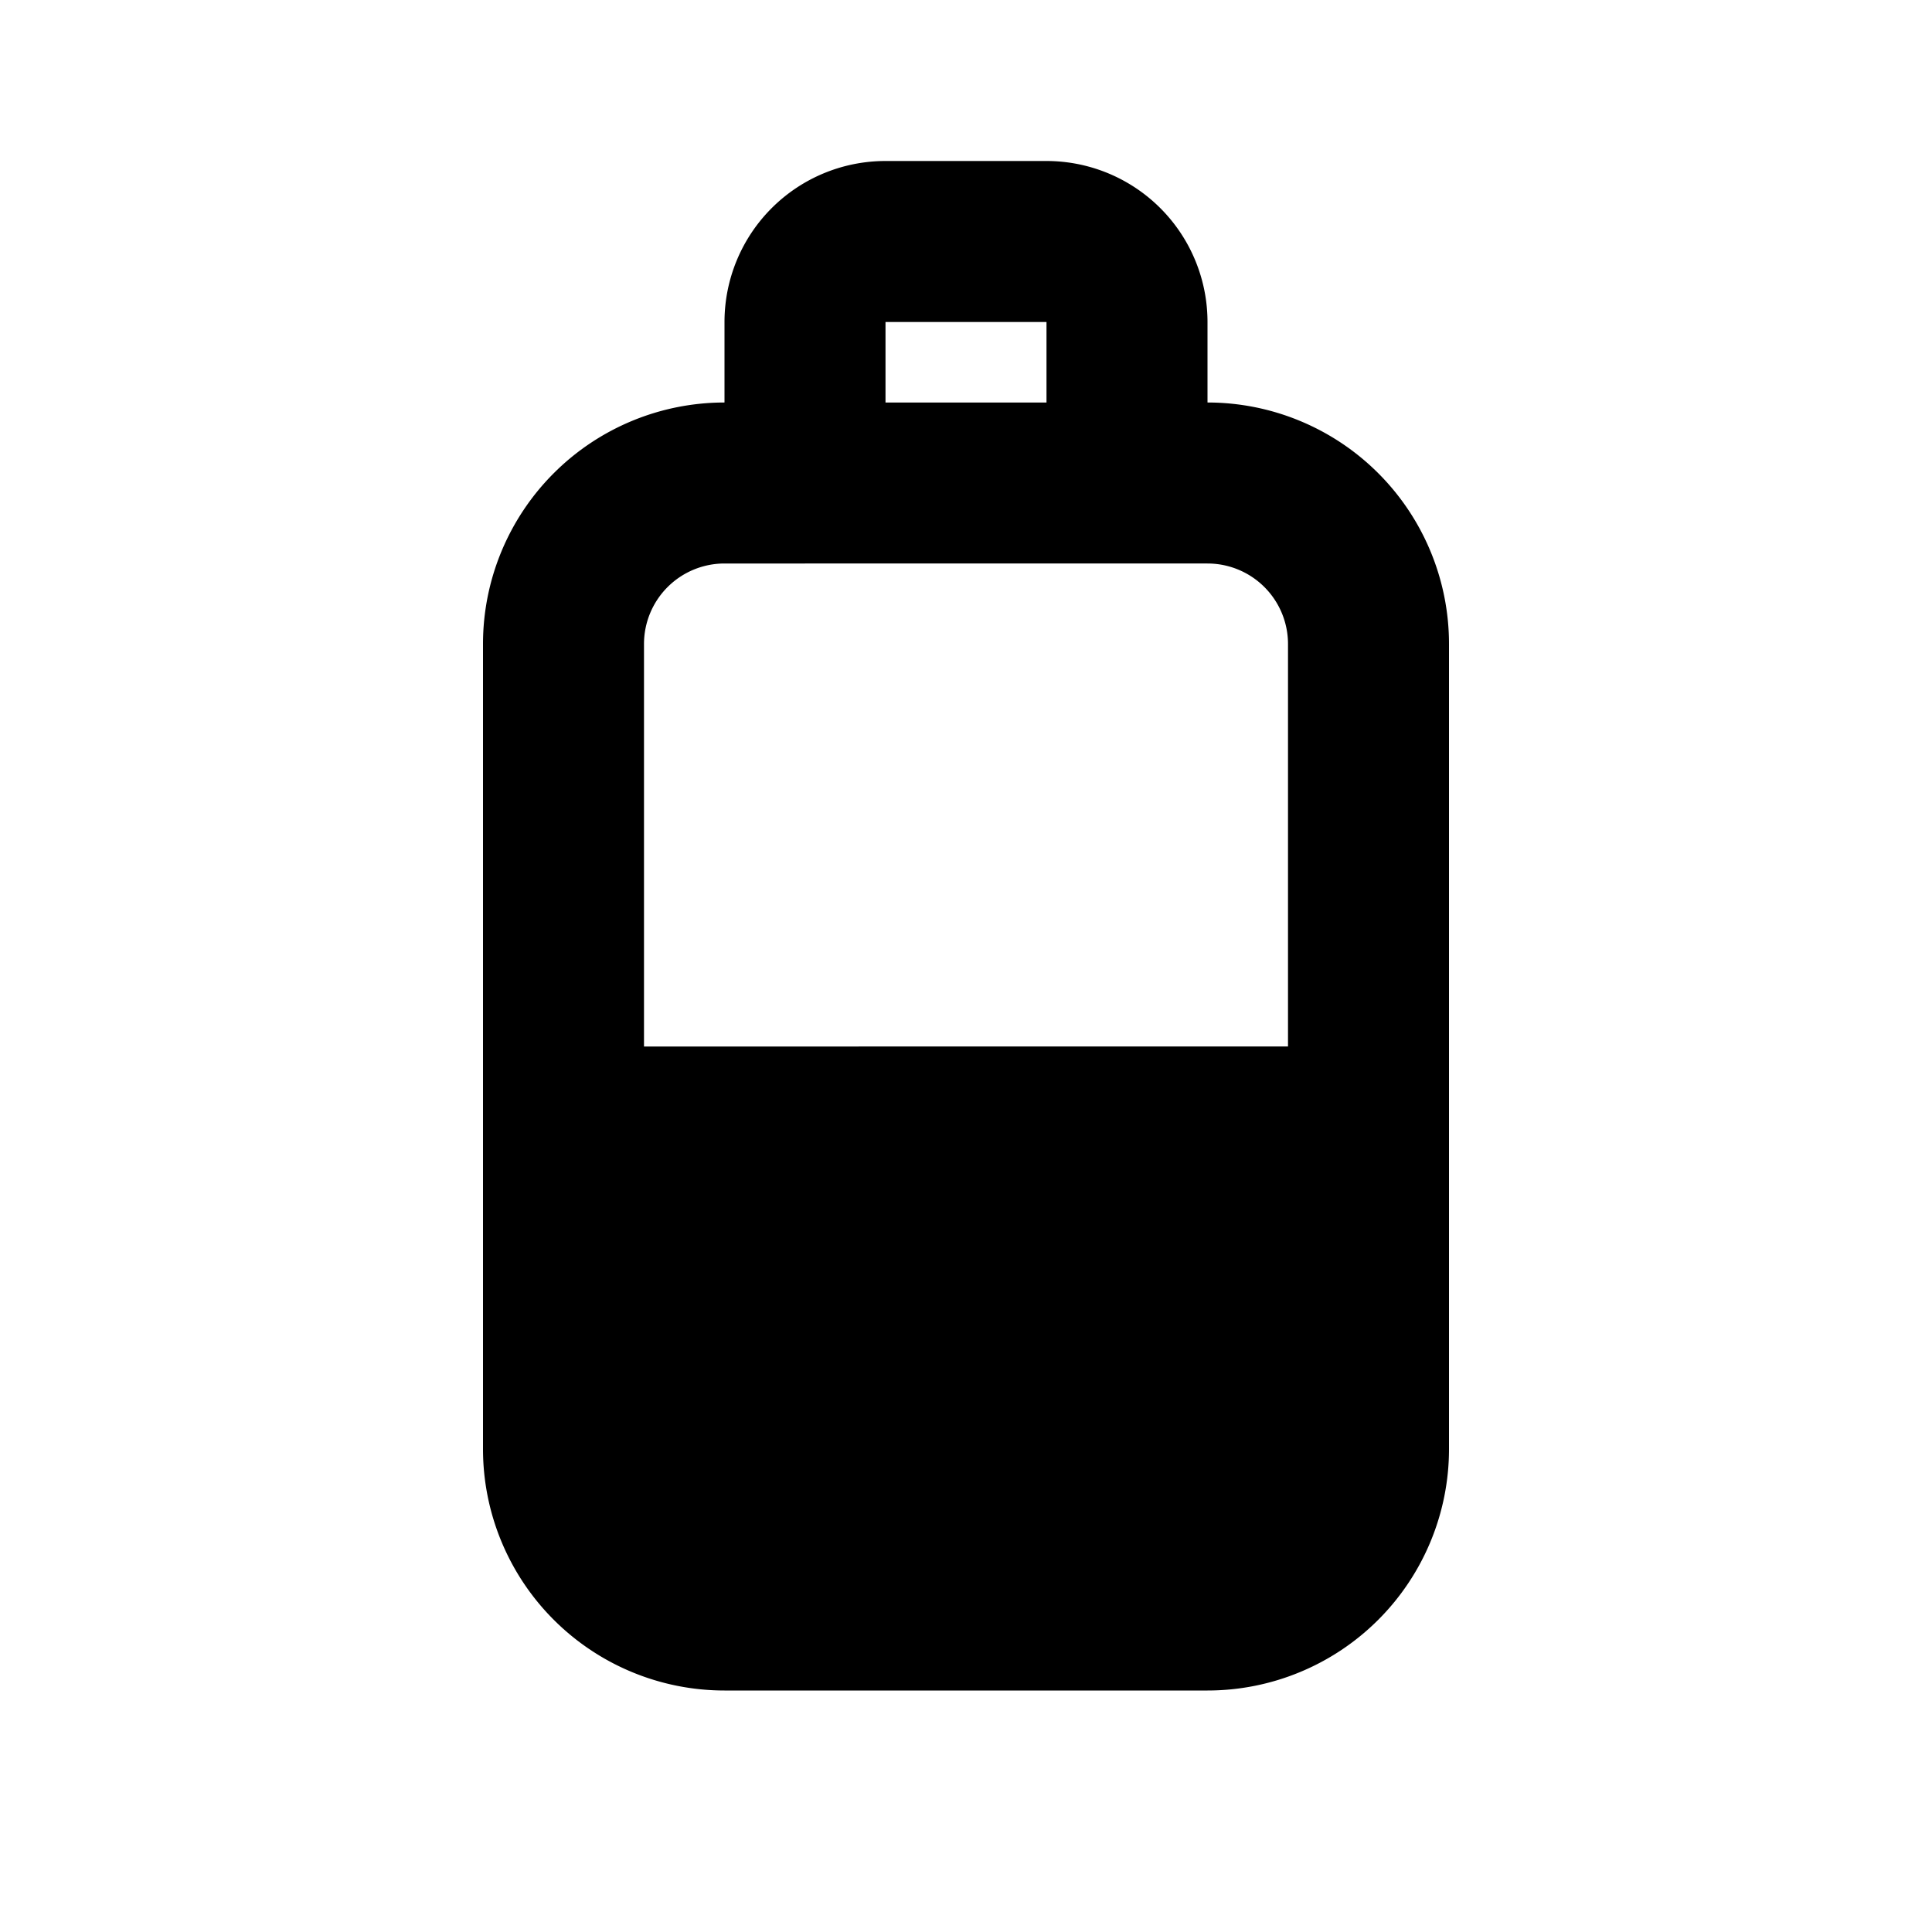 <svg width="24" height="24" fill="none" xmlns="http://www.w3.org/2000/svg"><path fill-rule="evenodd" clip-rule="evenodd" d="M11 2a2 2 0 0 0-2 2v1a3 3 0 0 0-3 3v10a3 3 0 0 0 3 3h6a3 3 0 0 0 3-3V8a3 3 0 0 0-3-3V4a2 2 0 0 0-2-2h-2zm2 3V4h-2v1h2zm-3 2h5a1 1 0 0 1 1 1v5H8V8a1 1 0 0 1 1-1h1z" fill="#000"/></svg>